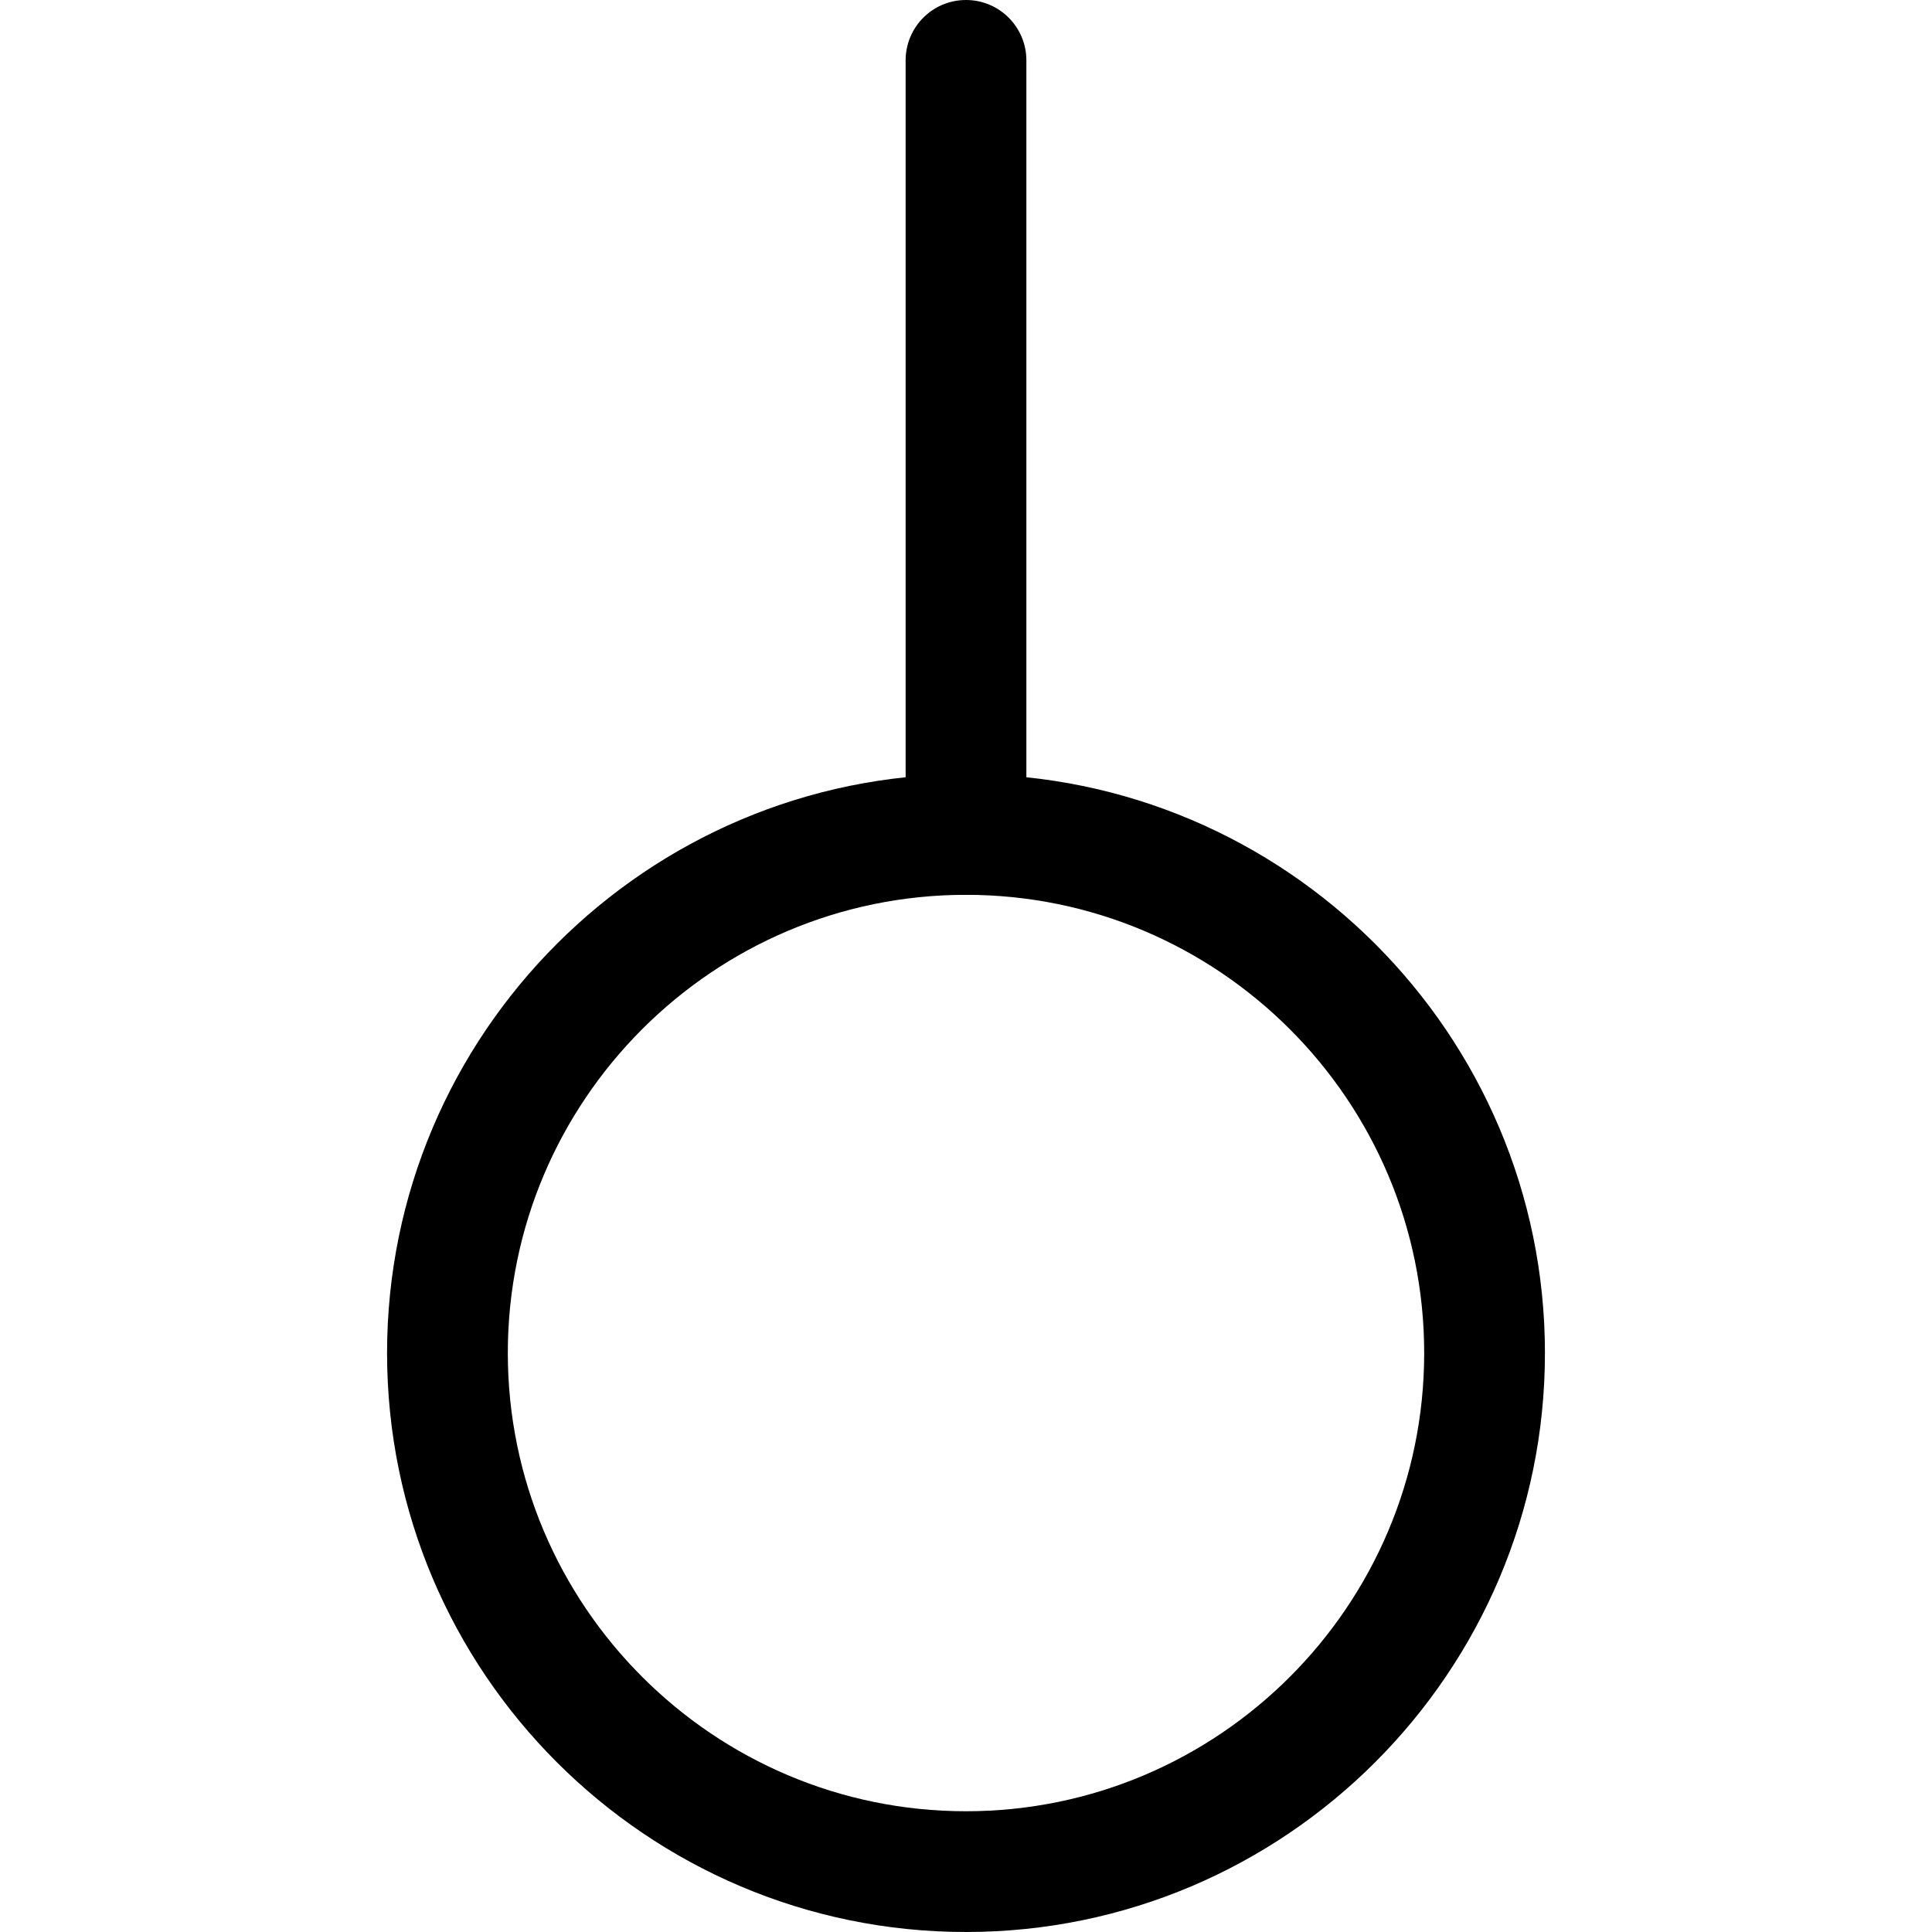 <svg xmlns="http://www.w3.org/2000/svg" viewBox="0 0 32 32"><!--! Font Icona - https://fonticona.com | License - https://fonticona.com/license | Copyright 2022 FontIcona.com --><path d="M16,32c-5.287,0-9.589-4.302-9.589-9.589s4.302-9.589,9.589-9.589s9.589,4.302,9.589,9.589S21.287,32,16,32z M16,14.821c-4.185,0-7.589,3.405-7.589,7.589S11.815,30,16,30s7.589-3.405,7.589-7.589S20.185,14.821,16,14.821z"/><path d="M16,14.821c-0.553,0-1-0.448-1-1V1c0-0.552,0.447-1,1-1s1,0.448,1,1v12.821C17,14.374,16.553,14.821,16,14.821z"/></svg>